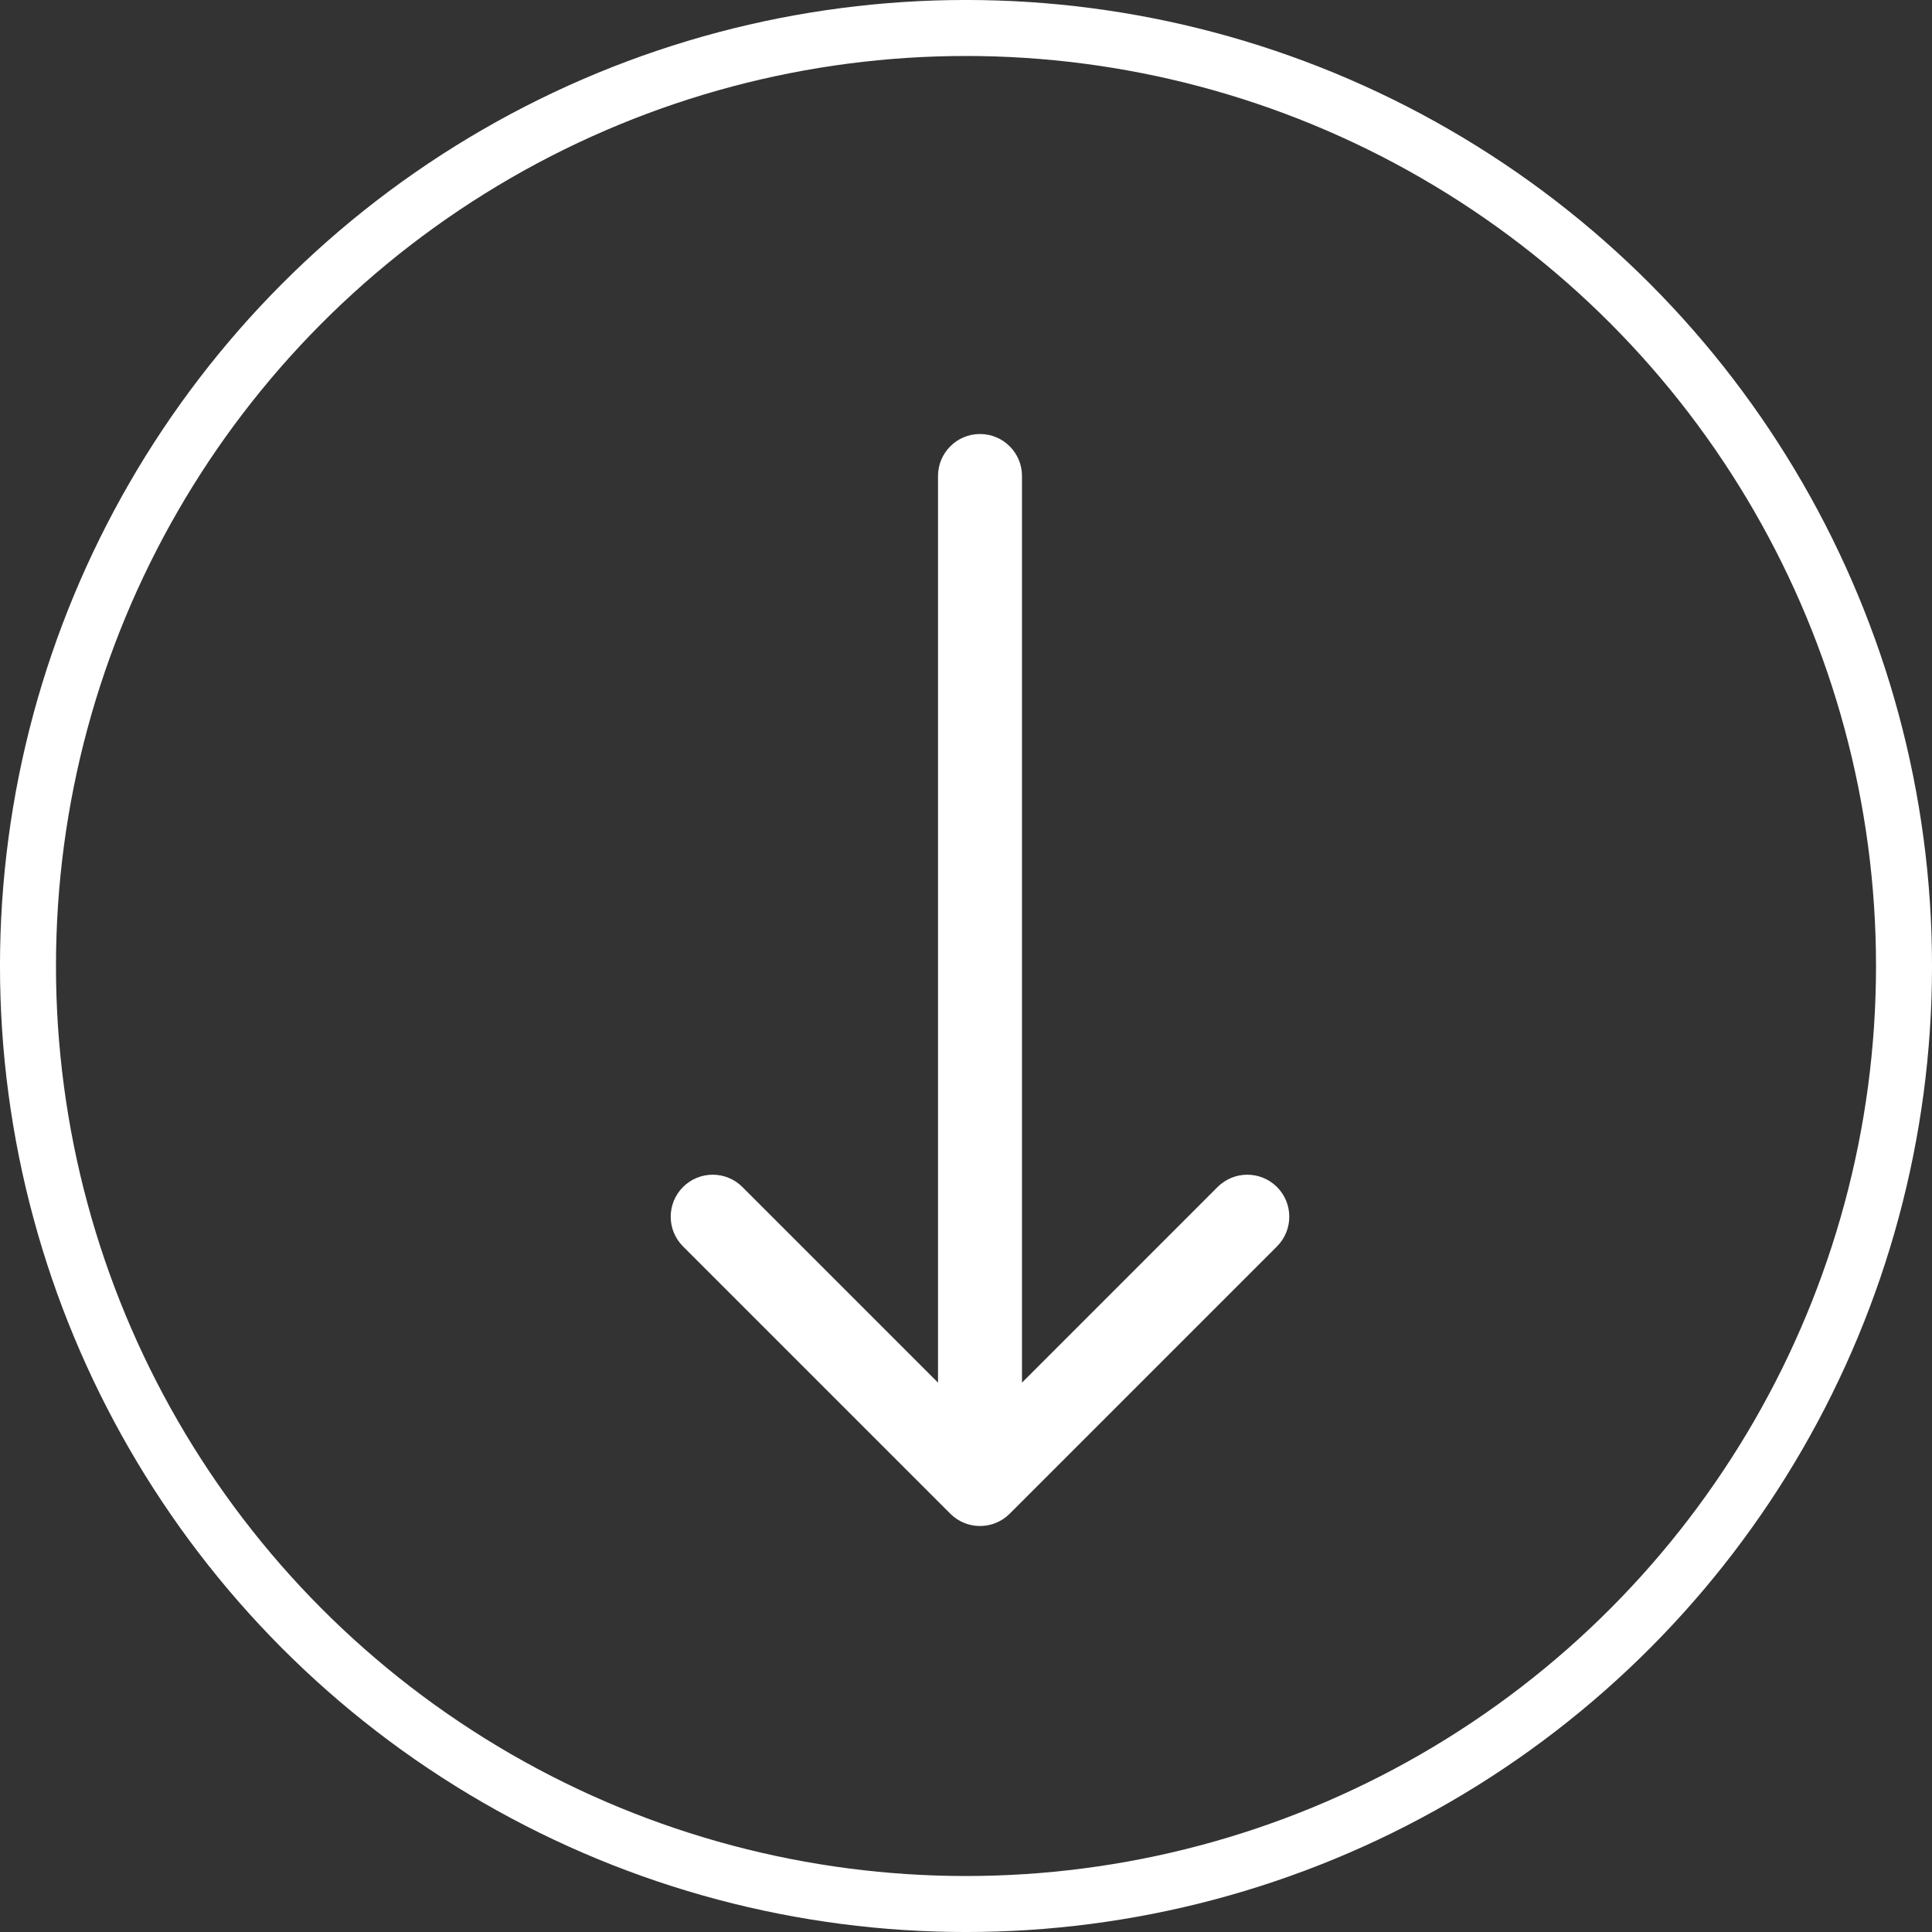 <svg width="64" height="64" viewBox="0 0 64 64" fill="none" xmlns="http://www.w3.org/2000/svg">
<rect x="0" y="0" width="64" height="64" fill="#333333" stroke="none"/>
<circle cx="32" cy="32" r="31.073" stroke="white" stroke-width="1.855"/>
<path d="M33.855 15.768C33.855 15 33.232 14.377 32.464 14.377C31.695 14.377 31.073 15 31.073 15.768H33.855ZM31.48 50.143C32.023 50.687 32.904 50.687 33.448 50.143L42.302 41.289C42.845 40.746 42.845 39.865 42.302 39.321C41.758 38.778 40.878 38.778 40.334 39.321L32.464 47.192L24.593 39.321C24.05 38.778 23.169 38.778 22.626 39.321C22.082 39.865 22.082 40.746 22.626 41.289L31.48 50.143ZM31.073 15.768L31.073 49.159H33.855V15.768H31.073Z" fill="white"/>
</svg>

